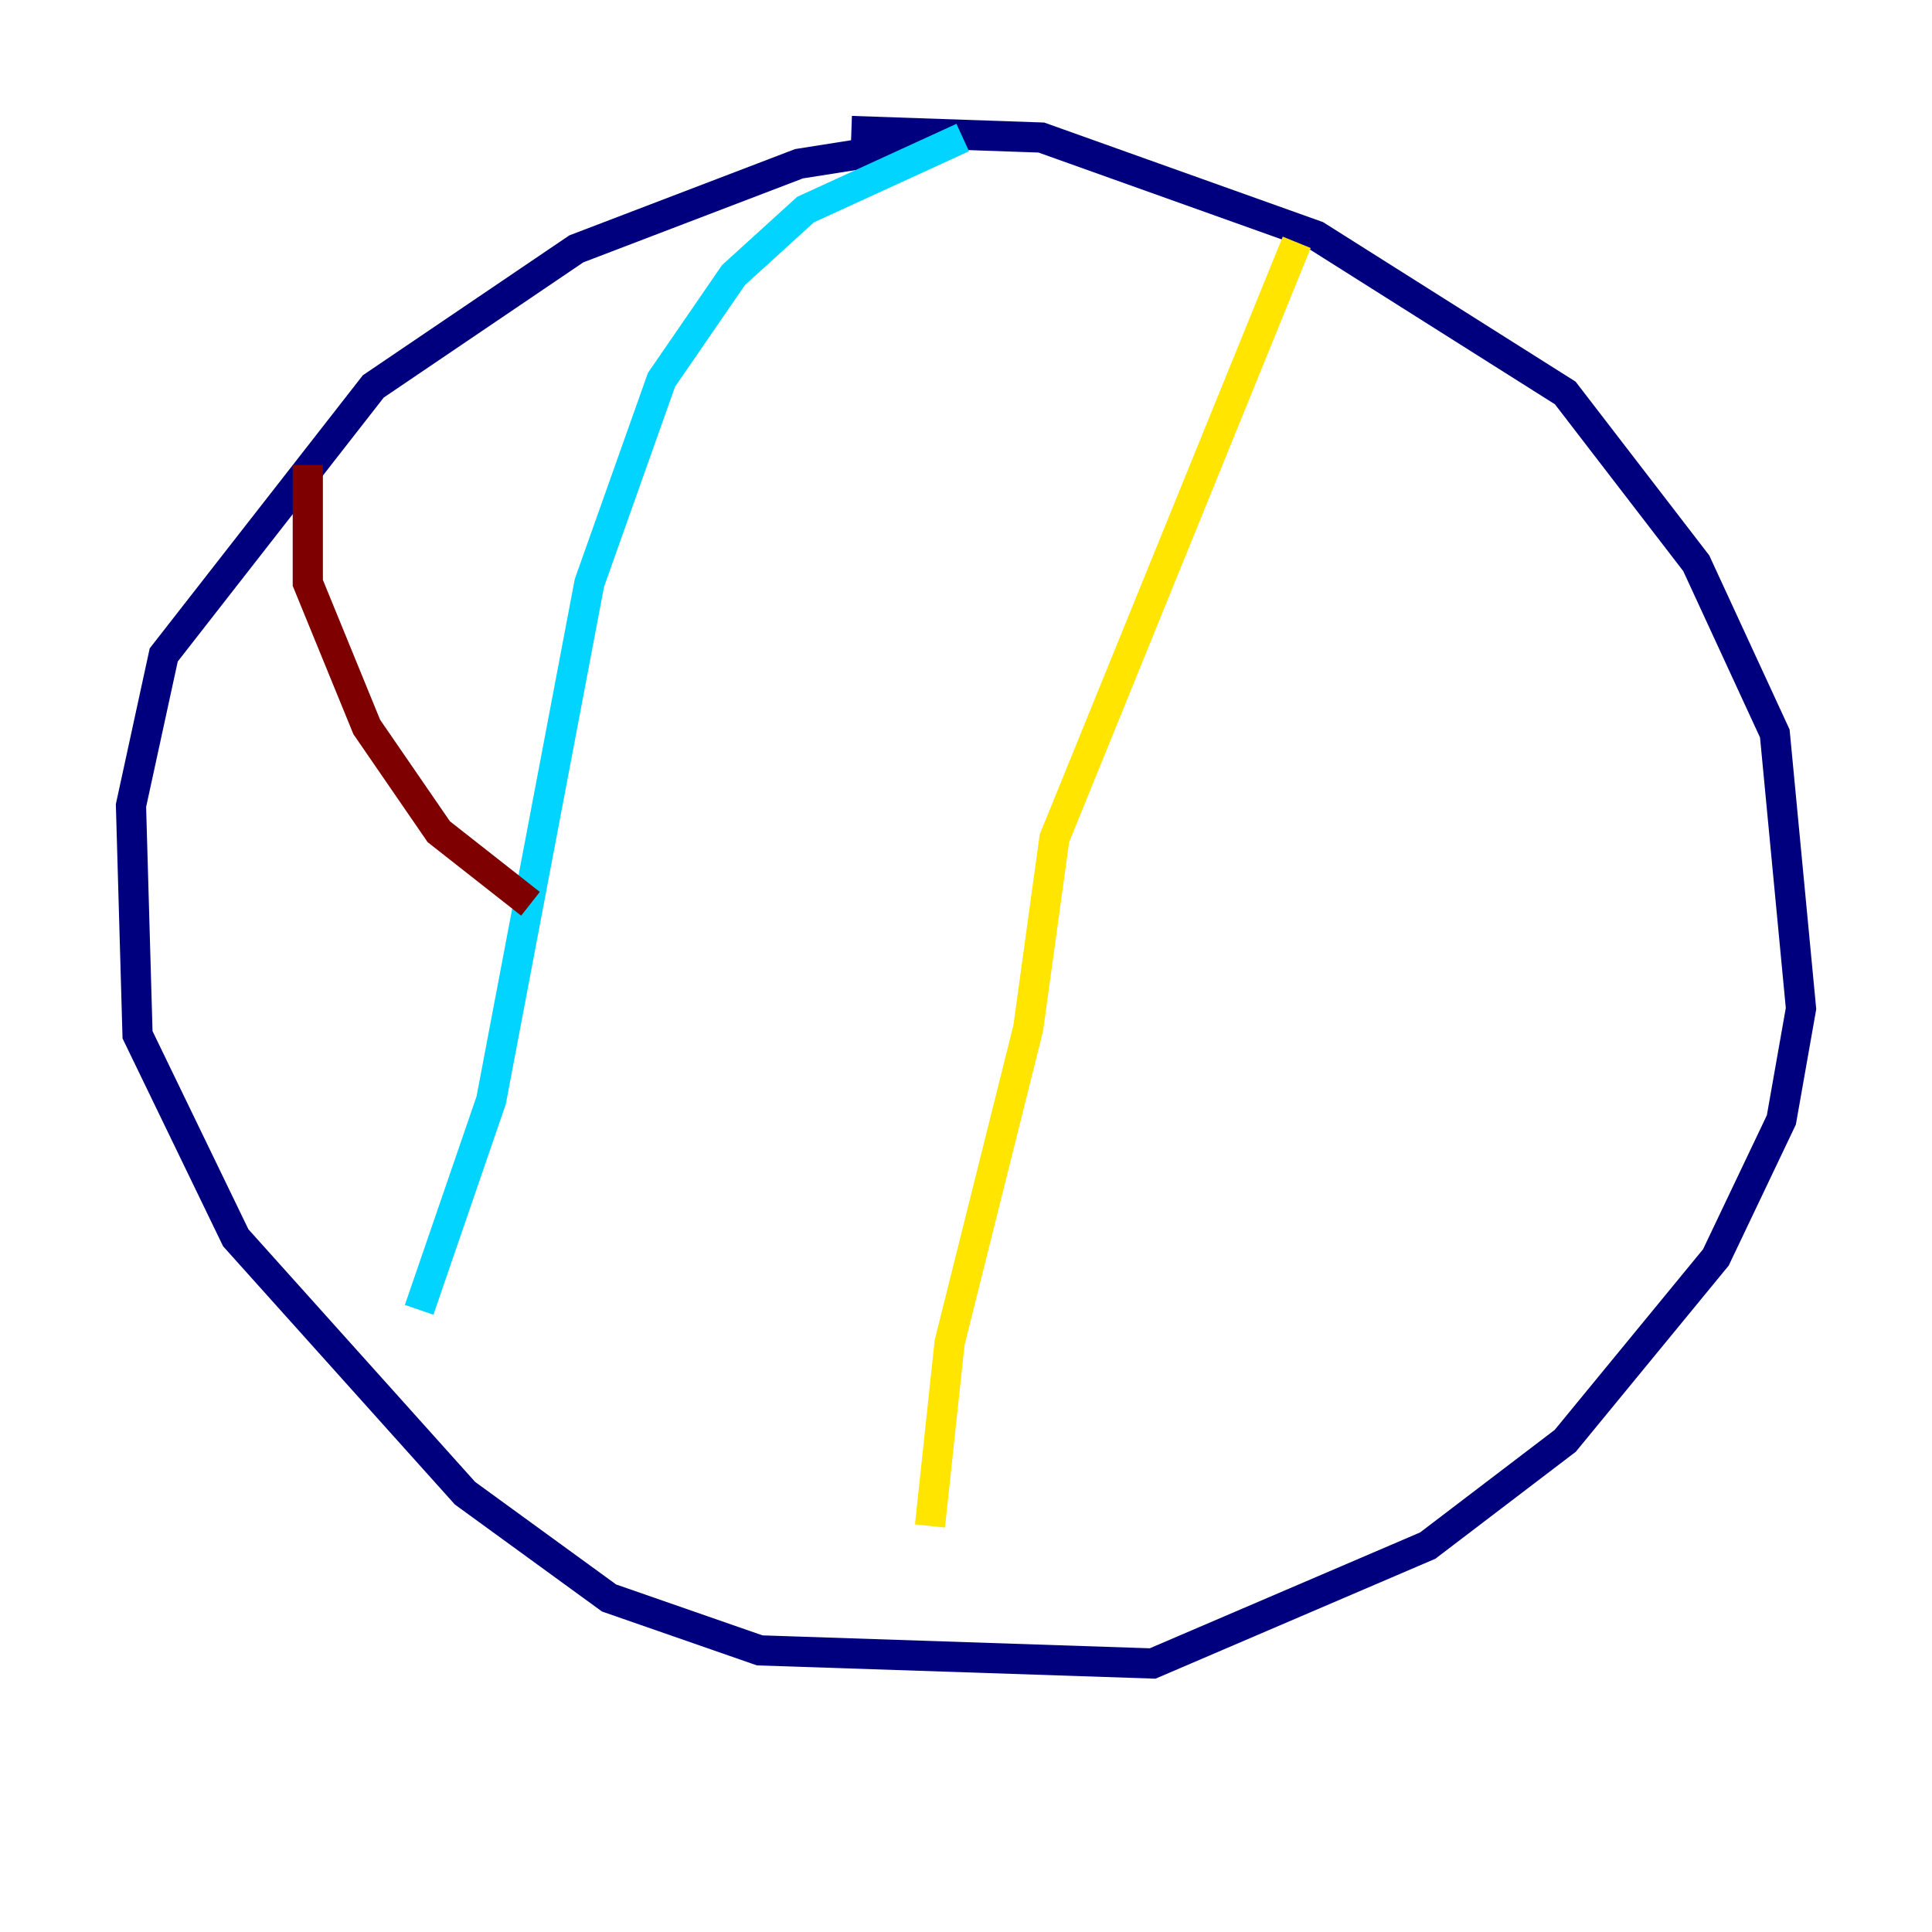 <?xml version="1.0" encoding="utf-8" ?>
<svg baseProfile="tiny" height="128" version="1.2" viewBox="0,0,128,128" width="128" xmlns="http://www.w3.org/2000/svg" xmlns:ev="http://www.w3.org/2001/xml-events" xmlns:xlink="http://www.w3.org/1999/xlink"><defs /><polyline fill="none" points="61.18,9.546 52.936,10.848 38.183,16.488 24.732,25.6 10.848,43.39 8.678,53.37 9.112,68.556 15.62,82.007 30.807,98.929 40.352,105.871 50.332,109.342 76.366,110.21 94.59,102.4 103.702,95.458 113.681,83.308 118.02,74.197 119.322,66.82 117.586,48.597 112.38,37.315 103.702,26.034 87.214,15.62 68.99,9.112 56.407,8.678" stroke="#00007f" stroke-width="2" /><polyline fill="none" points="63.783,9.112 53.37,13.885 48.597,18.224 43.824,25.166 39.051,38.617 32.542,72.895 27.77,86.78" stroke="#00d4ff" stroke-width="2" /><polyline fill="none" points="85.912,16.054 69.858,55.539 68.122,68.122 62.915,88.949 61.614,101.098" stroke="#ffe500" stroke-width="2" /><polyline fill="none" points="20.393,30.807 20.393,38.617 24.298,48.163 29.071,55.105 35.146,59.878" stroke="#7f0000" stroke-width="2" /></svg>